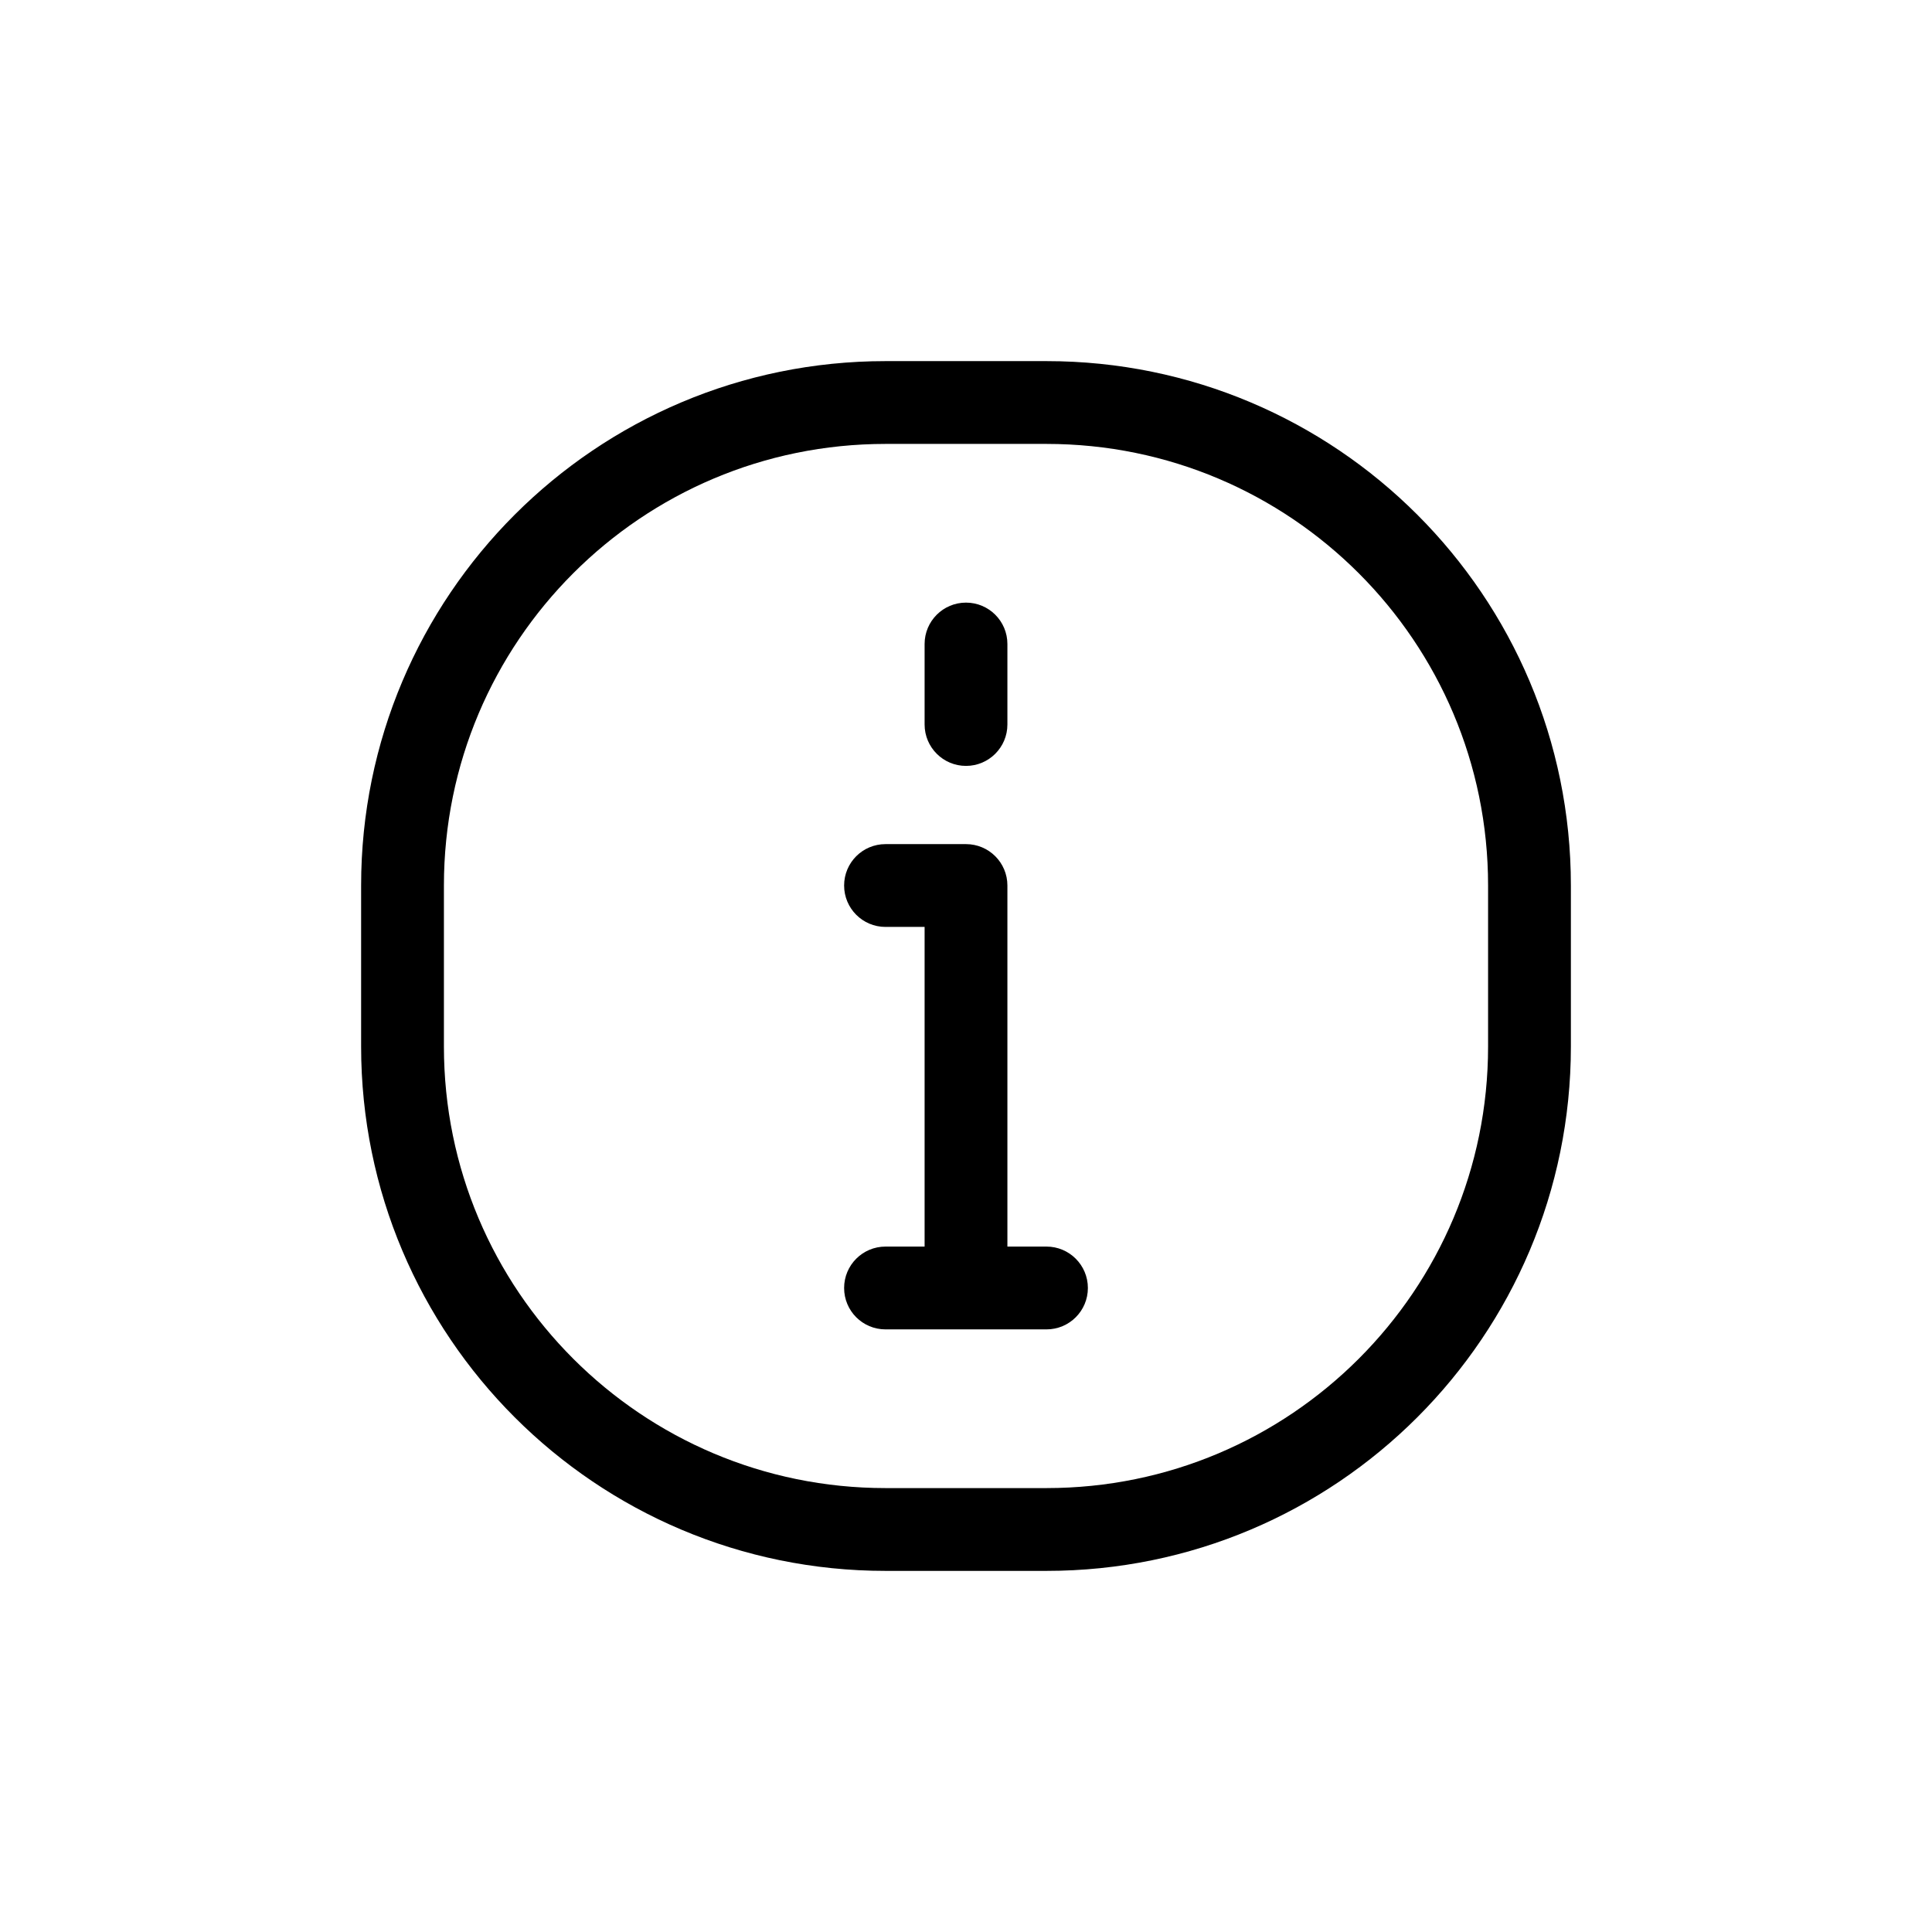 <svg width="35" height="35" viewBox="0 0 35 35" fill="none" xmlns="http://www.w3.org/2000/svg">
<path fill-rule="evenodd" clip-rule="evenodd" d="M7.292 16.042V18.958C7.292 23.791 11.209 27.708 16.042 27.708H18.958C23.791 27.708 27.708 23.791 27.708 18.958V16.042C27.708 11.209 23.791 7.292 18.958 7.292H16.042C11.209 7.292 7.292 11.209 7.292 16.042Z" stroke="black" stroke-width="1.5" stroke-linecap="round" stroke-linejoin="round"/>
<path d="M16.75 23.333C16.75 23.748 17.086 24.083 17.5 24.083C17.914 24.083 18.25 23.748 18.25 23.333H16.75ZM17.5 16.042H18.25C18.25 15.627 17.914 15.292 17.5 15.292V16.042ZM16.042 15.292C15.627 15.292 15.292 15.627 15.292 16.042C15.292 16.456 15.627 16.792 16.042 16.792V15.292ZM17.5 24.083C17.914 24.083 18.25 23.748 18.25 23.333C18.25 22.919 17.914 22.583 17.5 22.583V24.083ZM16.042 22.583C15.627 22.583 15.292 22.919 15.292 23.333C15.292 23.748 15.627 24.083 16.042 24.083V22.583ZM17.5 22.583C17.086 22.583 16.75 22.919 16.75 23.333C16.75 23.748 17.086 24.083 17.5 24.083V22.583ZM18.958 24.083C19.372 24.083 19.708 23.748 19.708 23.333C19.708 22.919 19.372 22.583 18.958 22.583V24.083ZM18.25 11.667C18.25 11.252 17.914 10.917 17.5 10.917C17.086 10.917 16.75 11.252 16.75 11.667H18.25ZM16.75 13.125C16.75 13.539 17.086 13.875 17.5 13.875C17.914 13.875 18.25 13.539 18.25 13.125H16.75ZM18.25 23.333V16.042H16.75V23.333H18.25ZM17.5 15.292H16.042V16.792H17.5V15.292ZM17.5 22.583H16.042V24.083H17.5V22.583ZM17.5 24.083H18.958V22.583H17.5V24.083ZM16.75 11.667V13.125H18.25V11.667H16.75Z" fill="black"/>
</svg>
